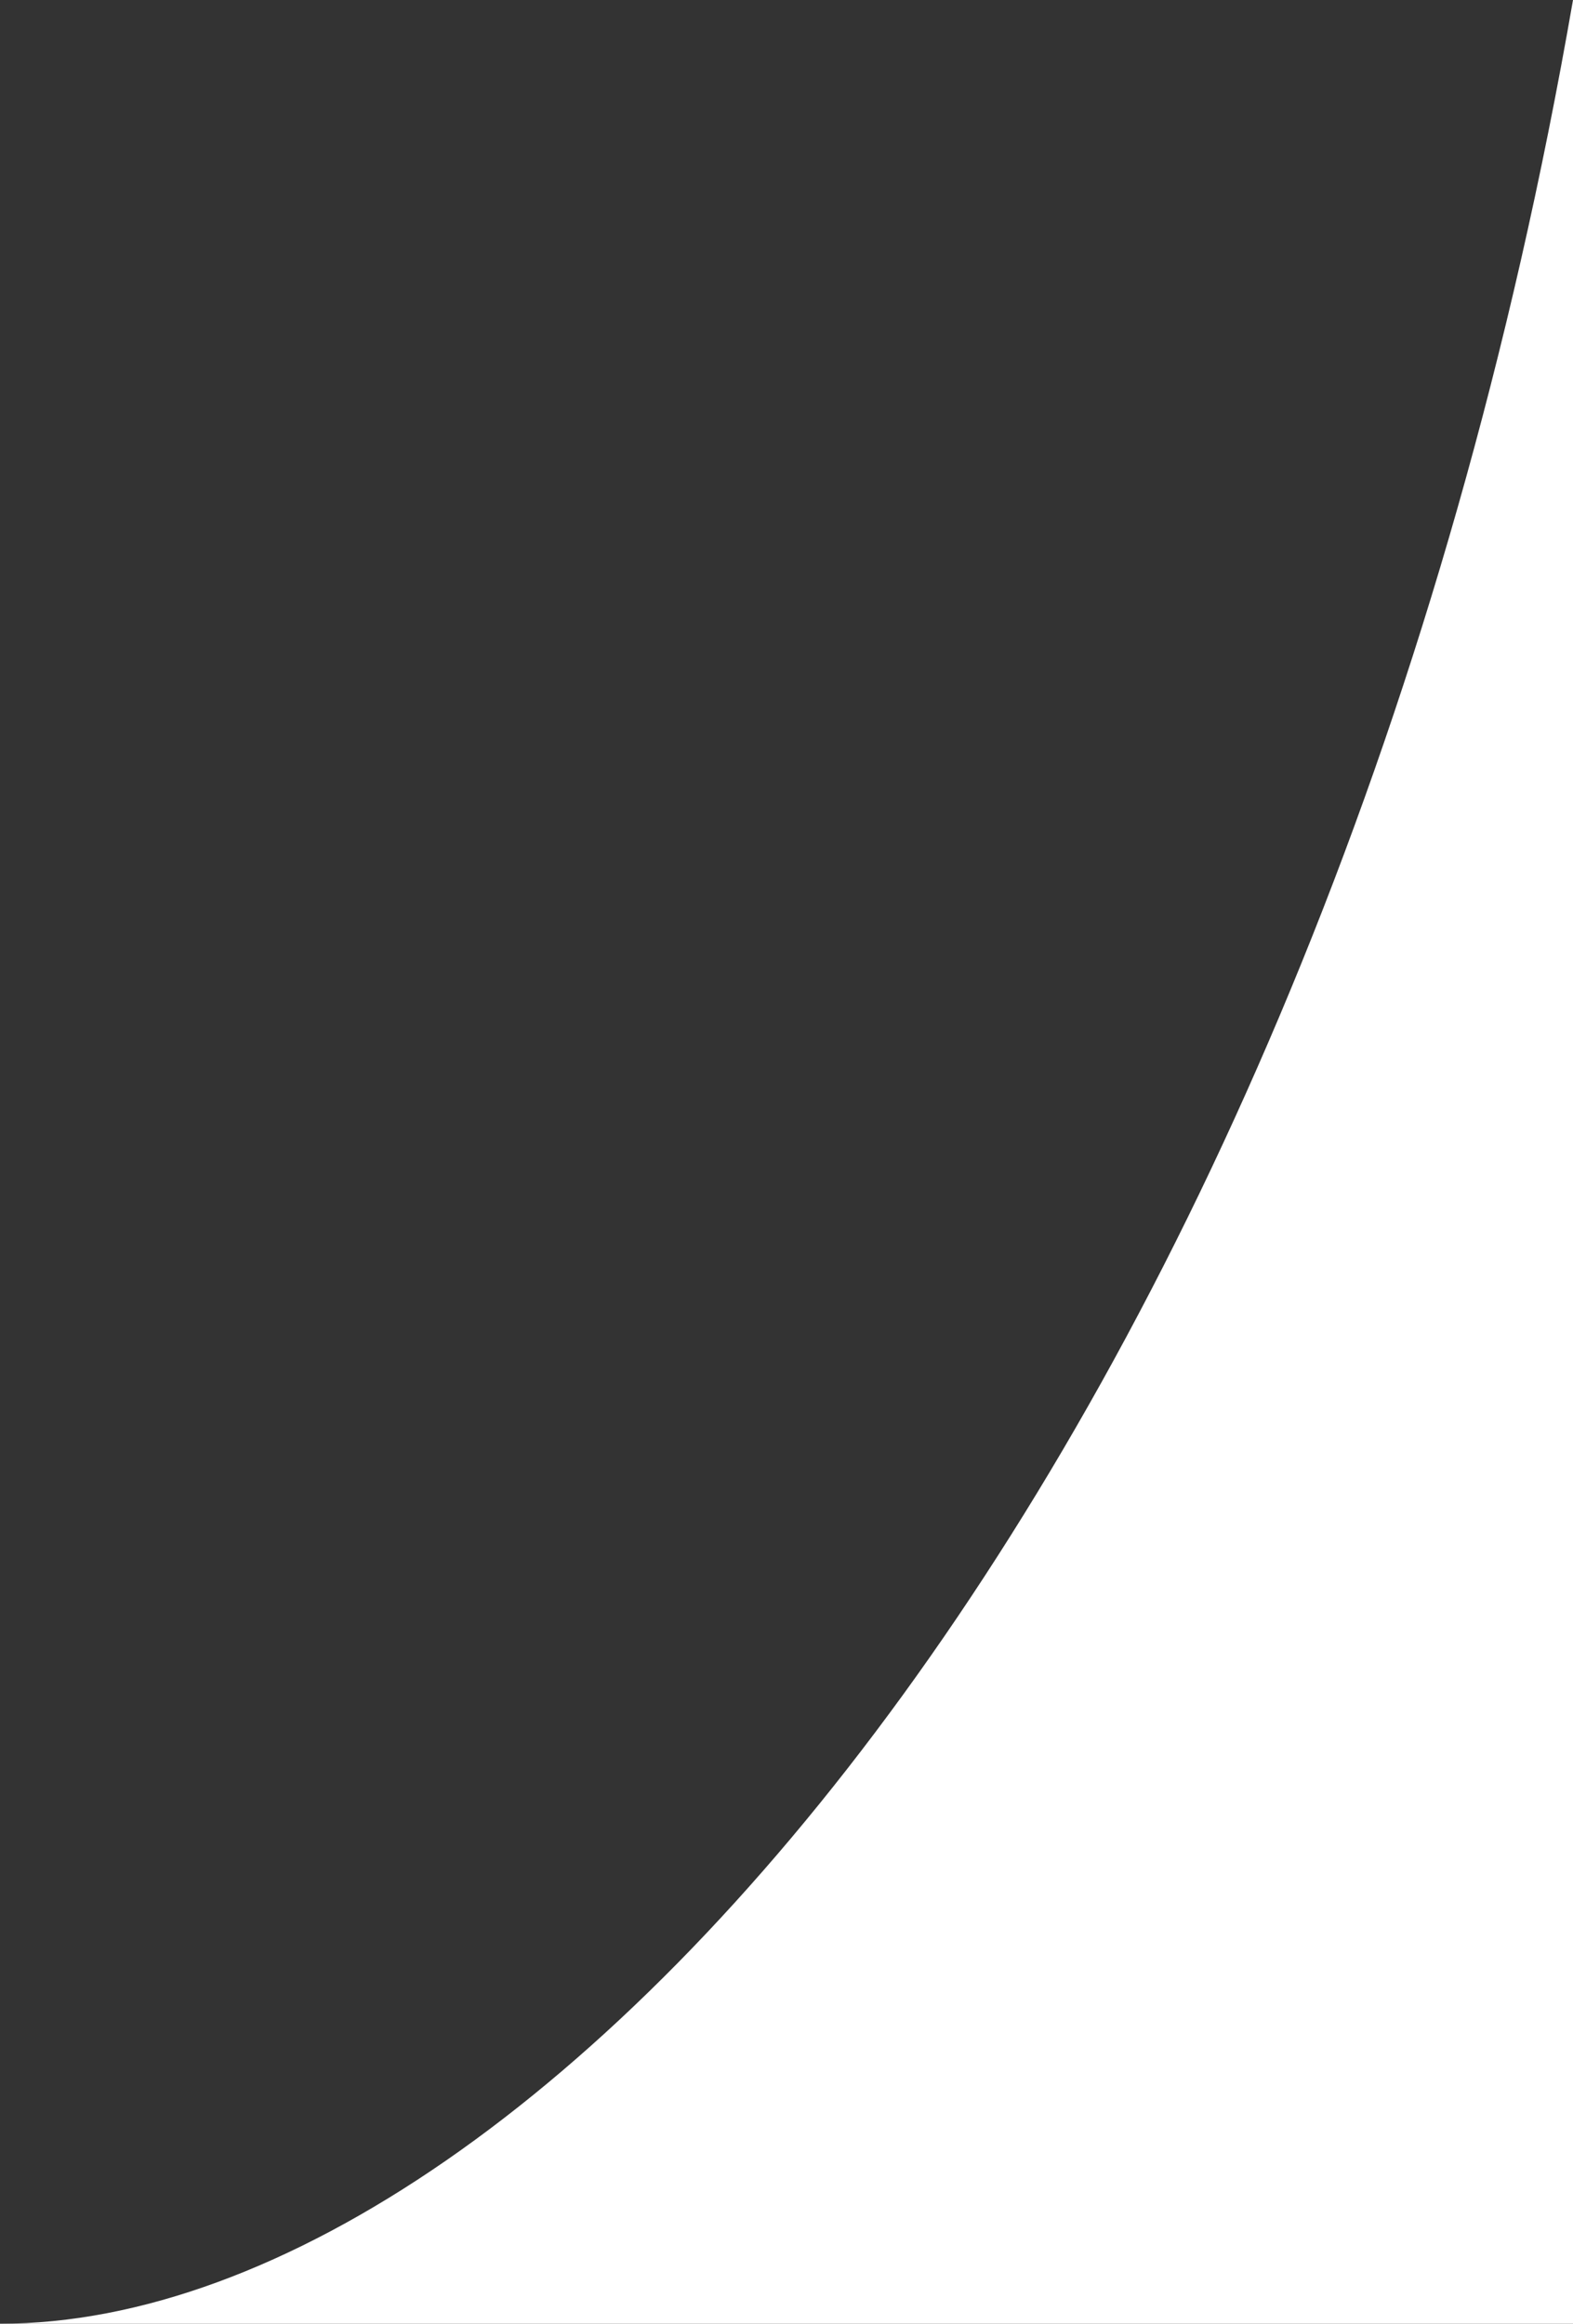 <?xml version="1.0" encoding="utf-8"?>
<!-- Generator: Adobe Illustrator 25.3.1, SVG Export Plug-In . SVG Version: 6.00 Build 0)  -->
<svg version="1.1" id="Layer_1" xmlns="http://www.w3.org/2000/svg" xmlns:xlink="http://www.w3.org/1999/xlink" x="0px" y="0px"
	 viewBox="0 0 141.2 208.5" style="enable-background:new 0 0 141.2 208.5;" xml:space="preserve">
<rect x="0" y="0" width="141.2" height="208.5" fill="#333333" stroke="none"/>
<style type="text/css">
	.st0{fill:#FFFFFF;}
</style>
<path class="st0" d="M141.2,0v208.5c-47.1,0-94.1,0-141.2,0C50,208.5,119.1,127.5,141.2,0z"/>
</svg>
